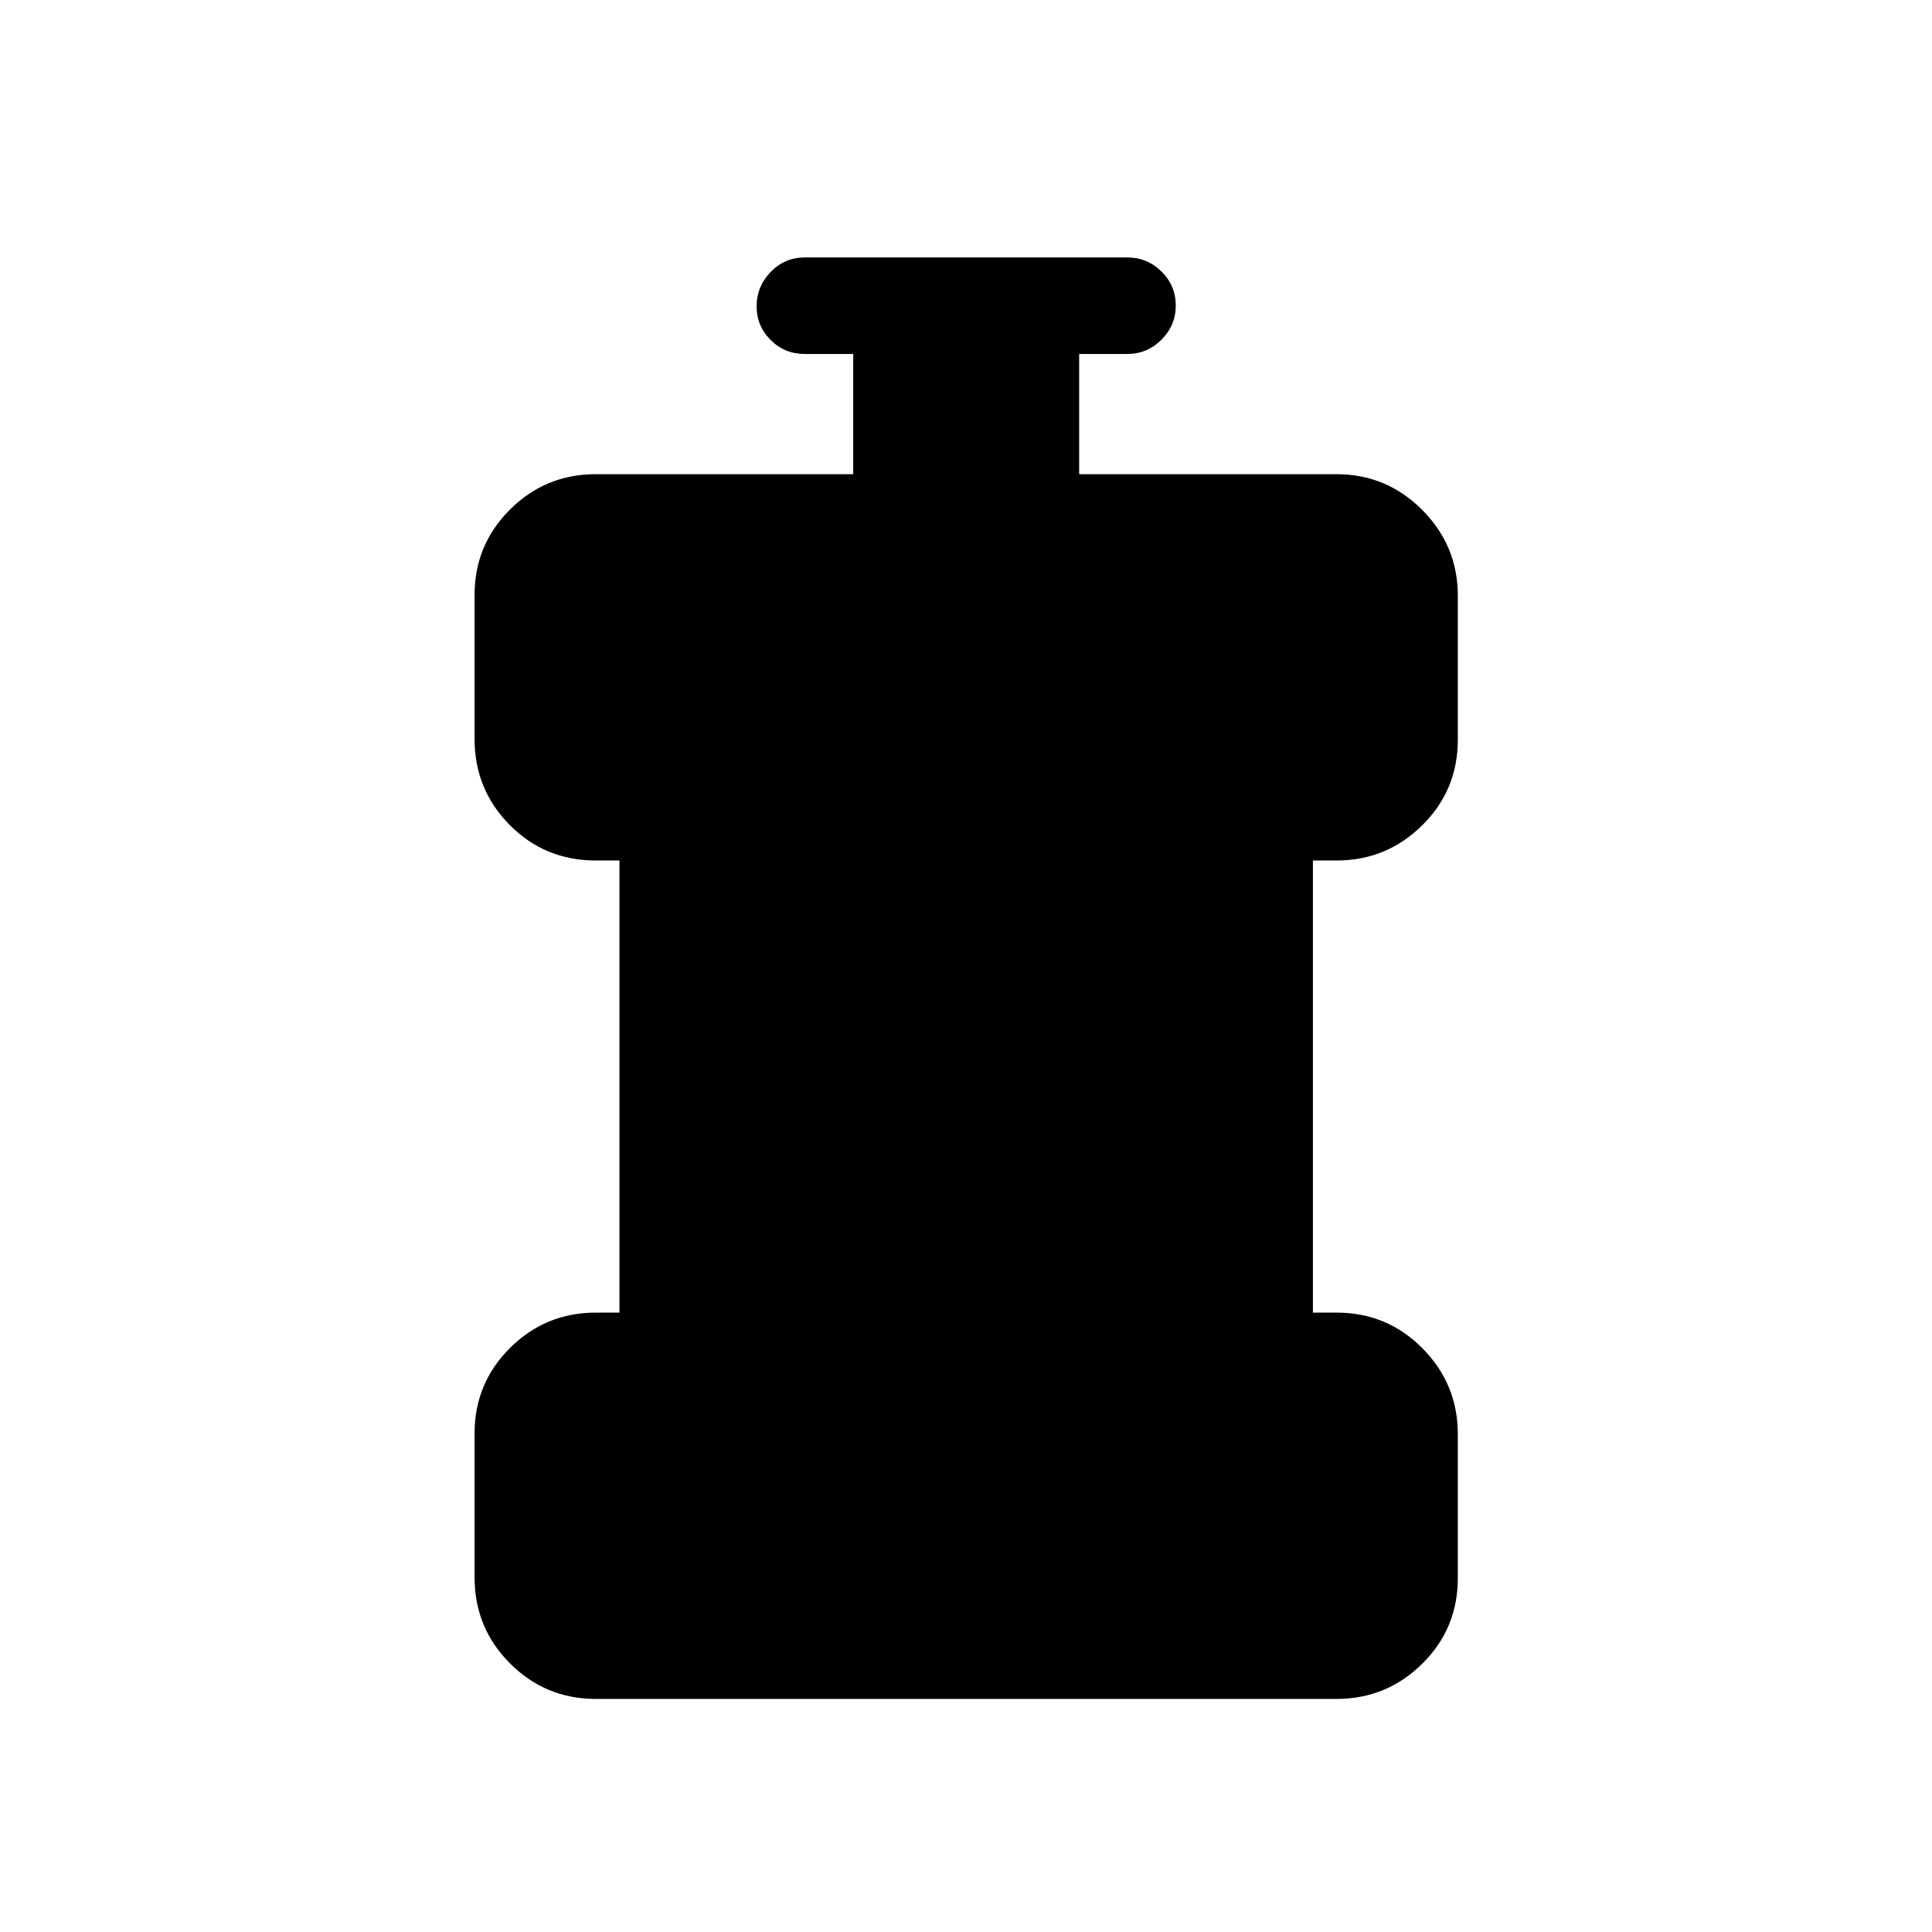 <svg xmlns="http://www.w3.org/2000/svg" height="20" viewBox="0 -960 960 960" width="20"><path d="M296.08-115.81q-25.04 0-42.66-17.65-17.61-17.65-17.61-42.74v-71.55q0-24.9 17.61-42.46 17.62-17.56 42.66-17.56h11.73v-224.65h-11.73q-25.34 0-42.81-17.65-17.46-17.65-17.46-42.75v-71.54q0-24.9 17.61-42.46 17.62-17.56 42.66-17.56h127.88v-59.73h-24.11q-9.94 0-16.91-6.92-6.98-6.92-6.98-16.77t6.98-17.06q6.97-7.21 16.91-7.21h160.3q9.94 0 17.01 7.01 7.07 7.01 7.07 16.86 0 9.86-7.07 16.97-7.07 7.12-17.01 7.12h-23.92v59.73h127.88q24.85 0 42.56 17.74 17.71 17.75 17.71 42.65v71.55q0 25.09-17.71 42.55-17.71 17.47-42.56 17.47h-11.73v224.65h11.73q25.15 0 42.71 17.75 17.56 17.74 17.56 42.64v71.55q0 25.09-17.71 42.56-17.71 17.46-42.56 17.46H296.08Z"/></svg>